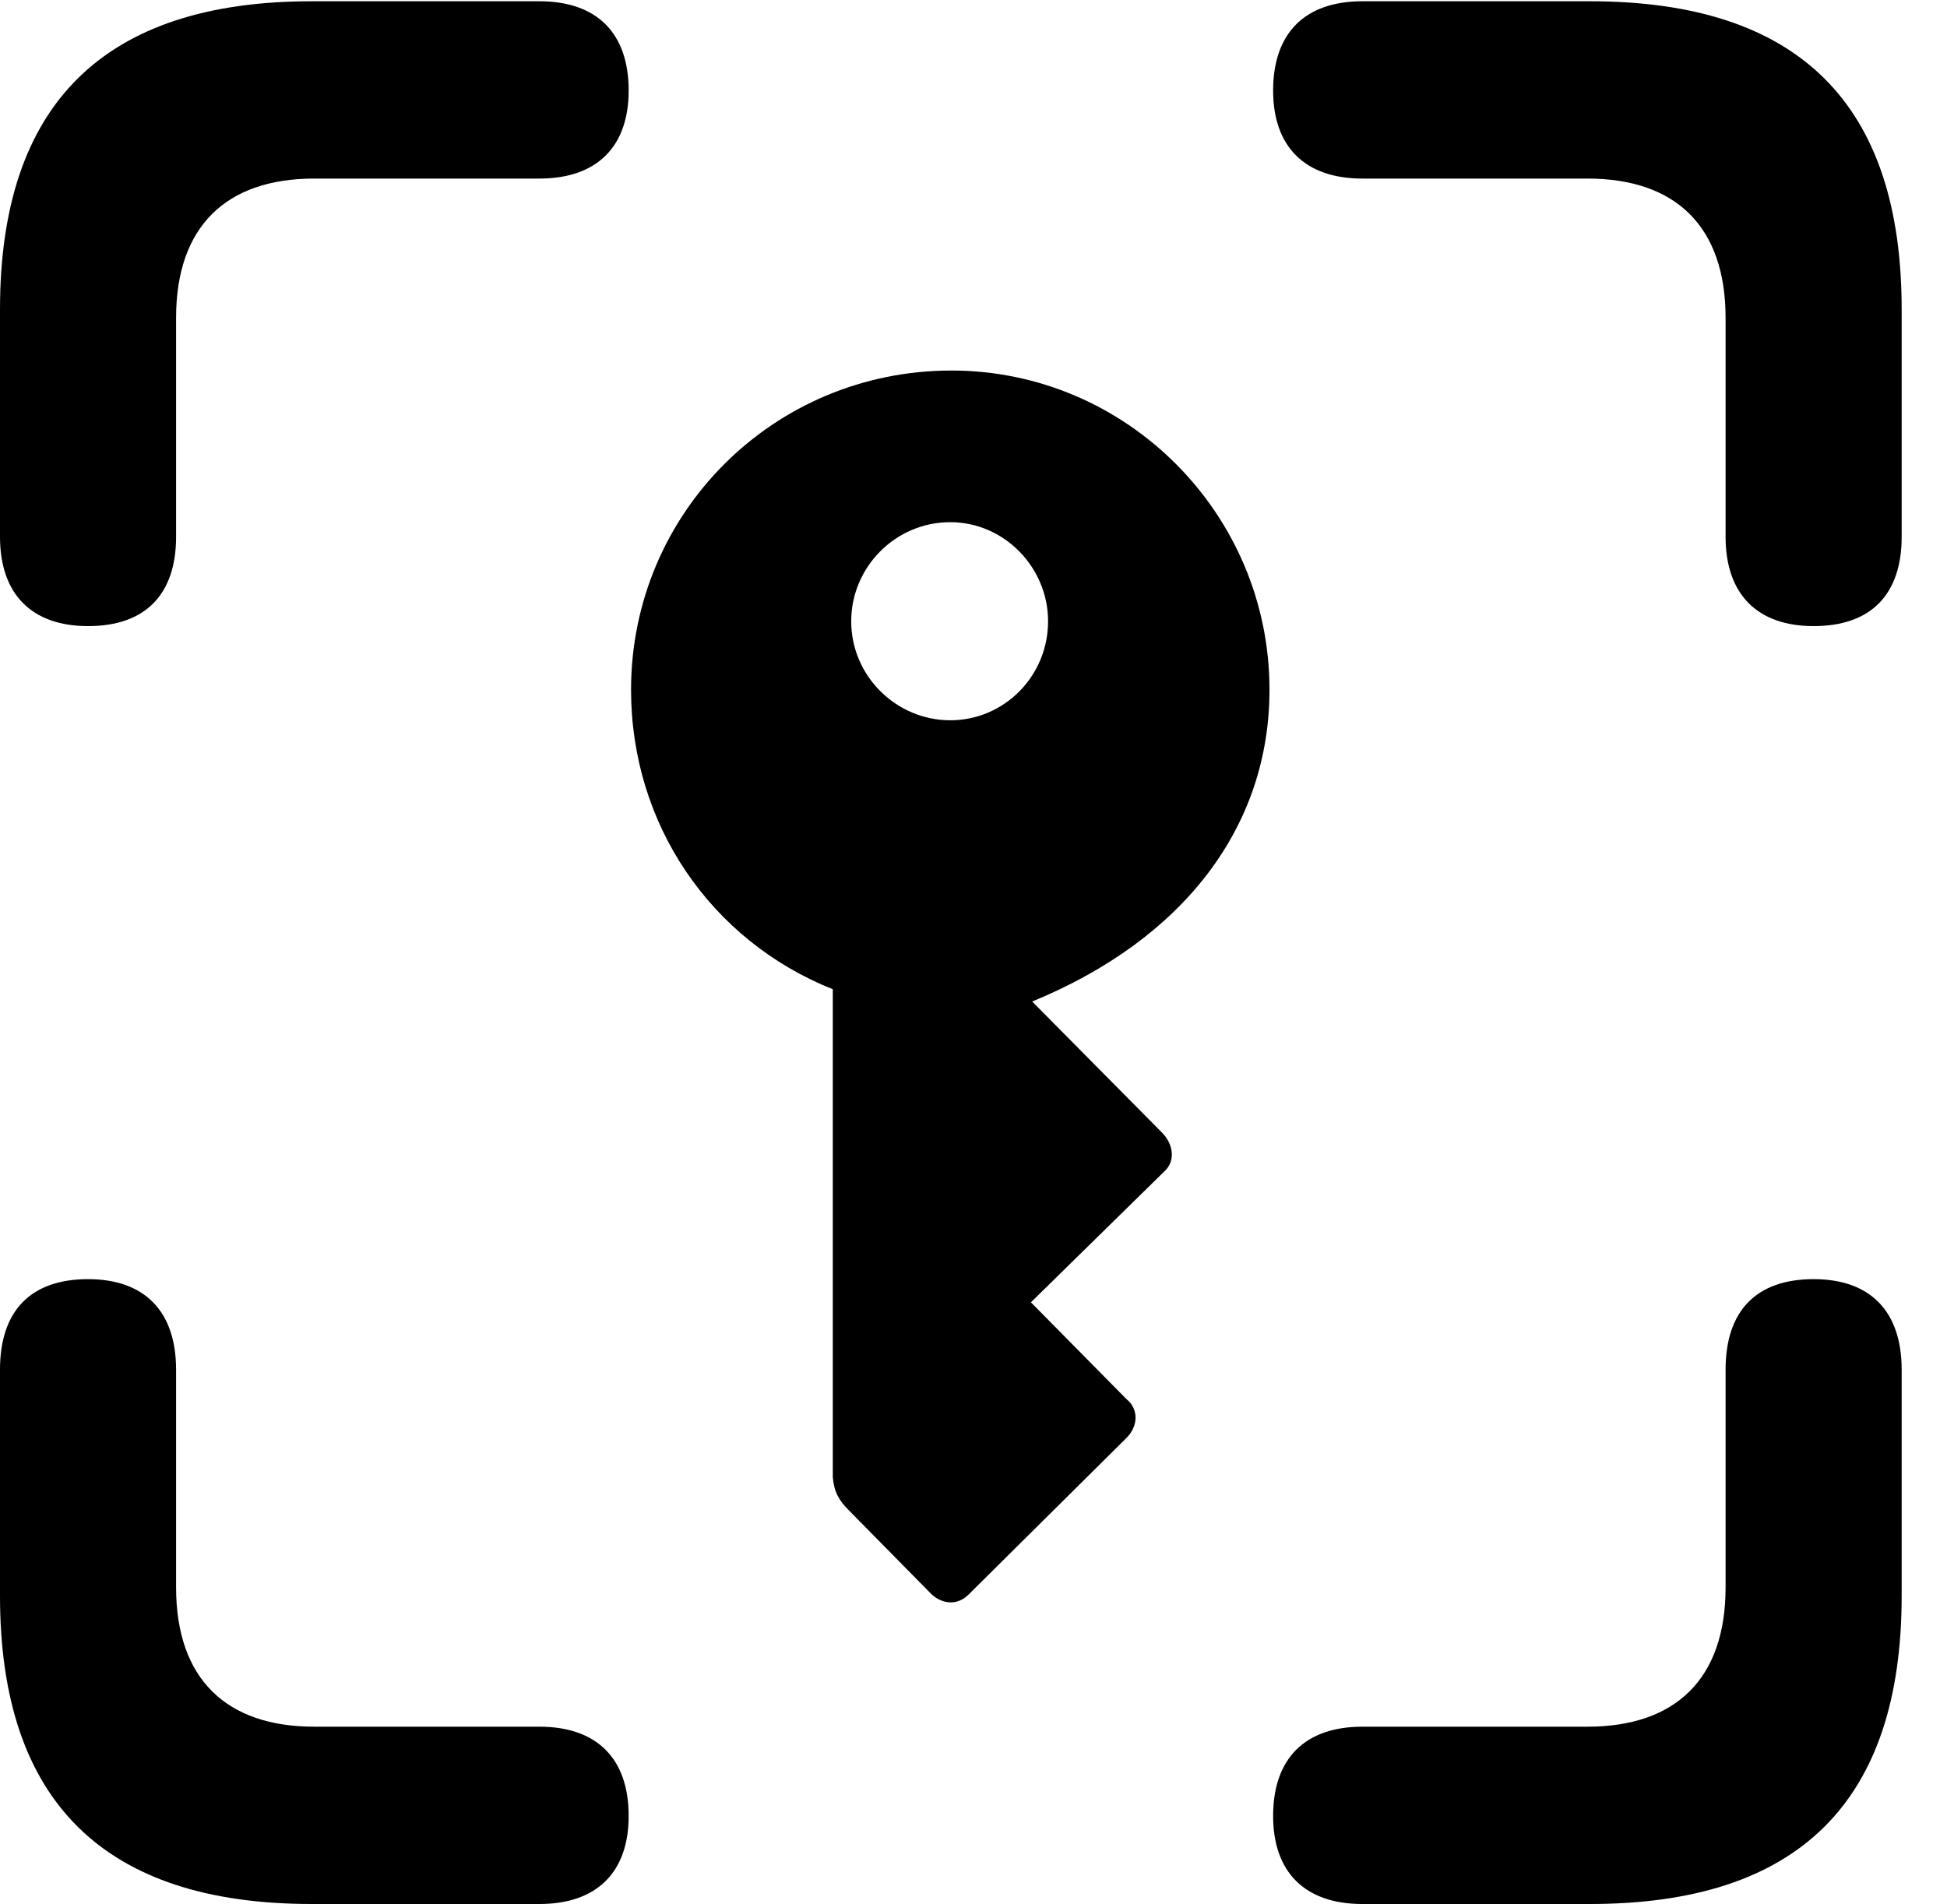<svg version="1.1" xmlns="http://www.w3.org/2000/svg" xmlns:xlink="http://www.w3.org/1999/xlink" width="15.547" height="15.205" viewBox="0 0 15.547 15.205">
 <g>
  <rect height="15.205" opacity="0" width="15.547" x="0" y="0"/>
  <path d="M0.703 5C1.162 5 1.406 4.746 1.406 4.287L1.406 2.539C1.406 1.807 1.807 1.426 2.51 1.426L4.307 1.426C4.766 1.426 5.02 1.172 5.02 0.723C5.02 0.264 4.766 0.01 4.307 0.01L2.49 0.01C0.83 0.01 0 0.83 0 2.471L0 4.287C0 4.746 0.254 5 0.703 5ZM14.482 5C14.941 5 15.185 4.746 15.185 4.287L15.185 2.471C15.185 0.83 14.365 0.01 12.695 0.01L10.879 0.01C10.42 0.01 10.166 0.264 10.166 0.723C10.166 1.172 10.42 1.426 10.879 1.426L12.676 1.426C13.379 1.426 13.779 1.807 13.779 2.539L13.779 4.287C13.779 4.746 14.033 5 14.482 5ZM2.49 15.205L4.307 15.205C4.766 15.205 5.02 14.951 5.02 14.502C5.02 14.043 4.766 13.789 4.307 13.789L2.51 13.789C1.807 13.789 1.406 13.408 1.406 12.676L1.406 10.938C1.406 10.469 1.152 10.215 0.703 10.215C0.244 10.215 0 10.469 0 10.938L0 12.744C0 14.385 0.83 15.205 2.49 15.205ZM10.879 15.205L12.695 15.205C14.365 15.205 15.185 14.385 15.185 12.744L15.185 10.938C15.185 10.469 14.932 10.215 14.482 10.215C14.023 10.215 13.779 10.469 13.779 10.938L13.779 12.676C13.779 13.408 13.379 13.789 12.676 13.789L10.879 13.789C10.42 13.789 10.166 14.043 10.166 14.502C10.166 14.951 10.42 15.205 10.879 15.205Z" fill="currentColor"/>
  <path d="M7.598 2.959C6.172 2.959 5.039 4.102 5.039 5.508C5.039 6.582 5.674 7.51 6.65 7.9L6.65 11.797C6.66 11.914 6.699 11.982 6.777 12.06L7.441 12.734C7.529 12.812 7.646 12.822 7.734 12.734L8.994 11.484C9.092 11.387 9.092 11.25 8.994 11.172L8.232 10.4L9.297 9.355C9.385 9.277 9.375 9.141 9.277 9.043L8.242 7.998C9.453 7.5 10.137 6.602 10.137 5.508C10.137 4.102 8.994 2.959 7.598 2.959ZM7.588 4.17C8.018 4.17 8.369 4.531 8.369 4.961C8.369 5.4 8.018 5.752 7.588 5.752C7.158 5.752 6.797 5.4 6.797 4.961C6.797 4.531 7.148 4.17 7.588 4.17Z" fill="currentColor"/>
 </g>
</svg>

